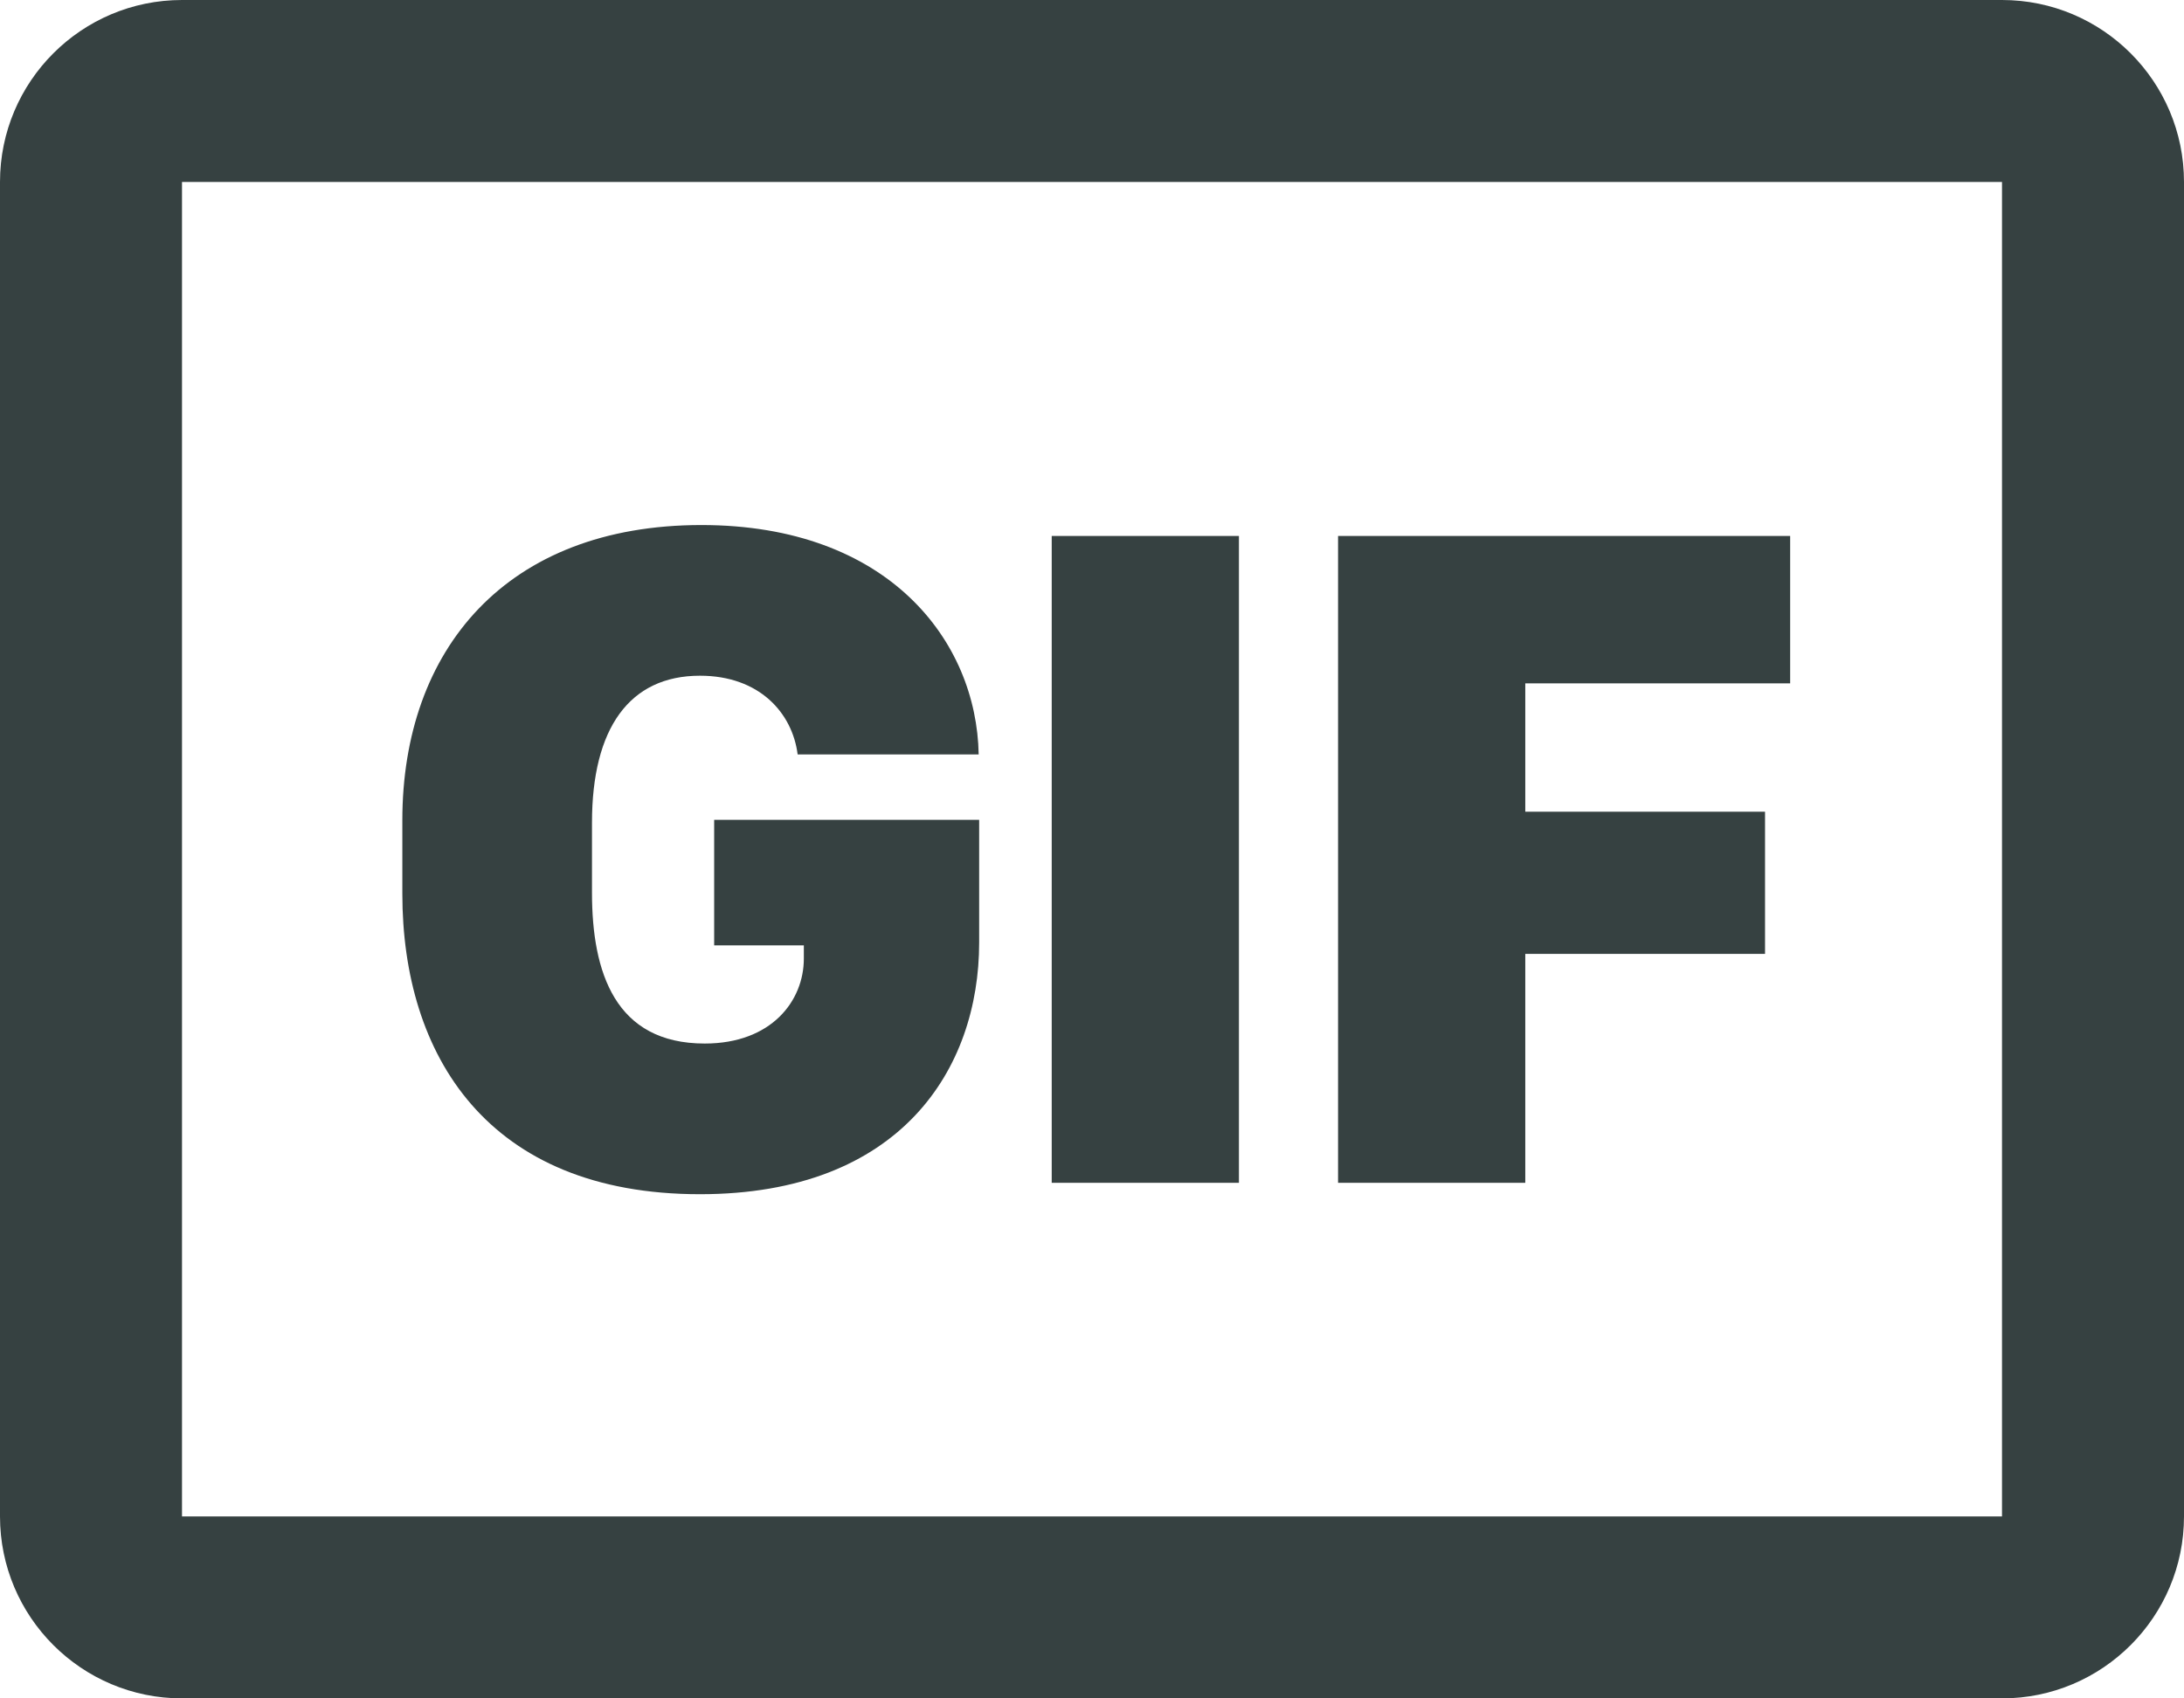 <svg width="18" height="14" viewBox="0 0 18 14" fill="none" xmlns="http://www.w3.org/2000/svg">
<path d="M8.066 6.219C8.05 5.285 7.324 4.328 5.781 4.328C4.172 4.328 3.316 5.355 3.316 6.762V7.367C3.316 8.695 4.015 9.844 5.769 9.844C7.422 9.844 8.07 8.812 8.07 7.77V6.758H5.886V7.793H6.625V7.902C6.625 8.25 6.359 8.602 5.808 8.602C5.07 8.602 4.879 8.016 4.879 7.359V6.781C4.879 6.004 5.187 5.57 5.769 5.57C6.261 5.57 6.531 5.879 6.574 6.219H8.066Z" fill="#364141"/>
<path d="M10.211 9.75V4.418H8.668V9.75H10.211Z" fill="#364141"/>
<path d="M12.571 7.863V9.75H11.028V4.418H14.754V5.633H12.571V6.691H14.547V7.863H12.571Z" fill="#364141"/>
<path fill-rule="evenodd" clip-rule="evenodd" d="M0 1.5C0 0.672 0.672 0 1.5 0H16.5C17.328 0 18 0.672 18 1.5V12.5C18 13.328 17.328 14 16.5 14H1.5C0.672 14 0 13.328 0 12.5V1.5ZM1.5 1.5H16.5V12.5H1.5L1.5 1.5Z" fill="#364141"/>
</svg>
